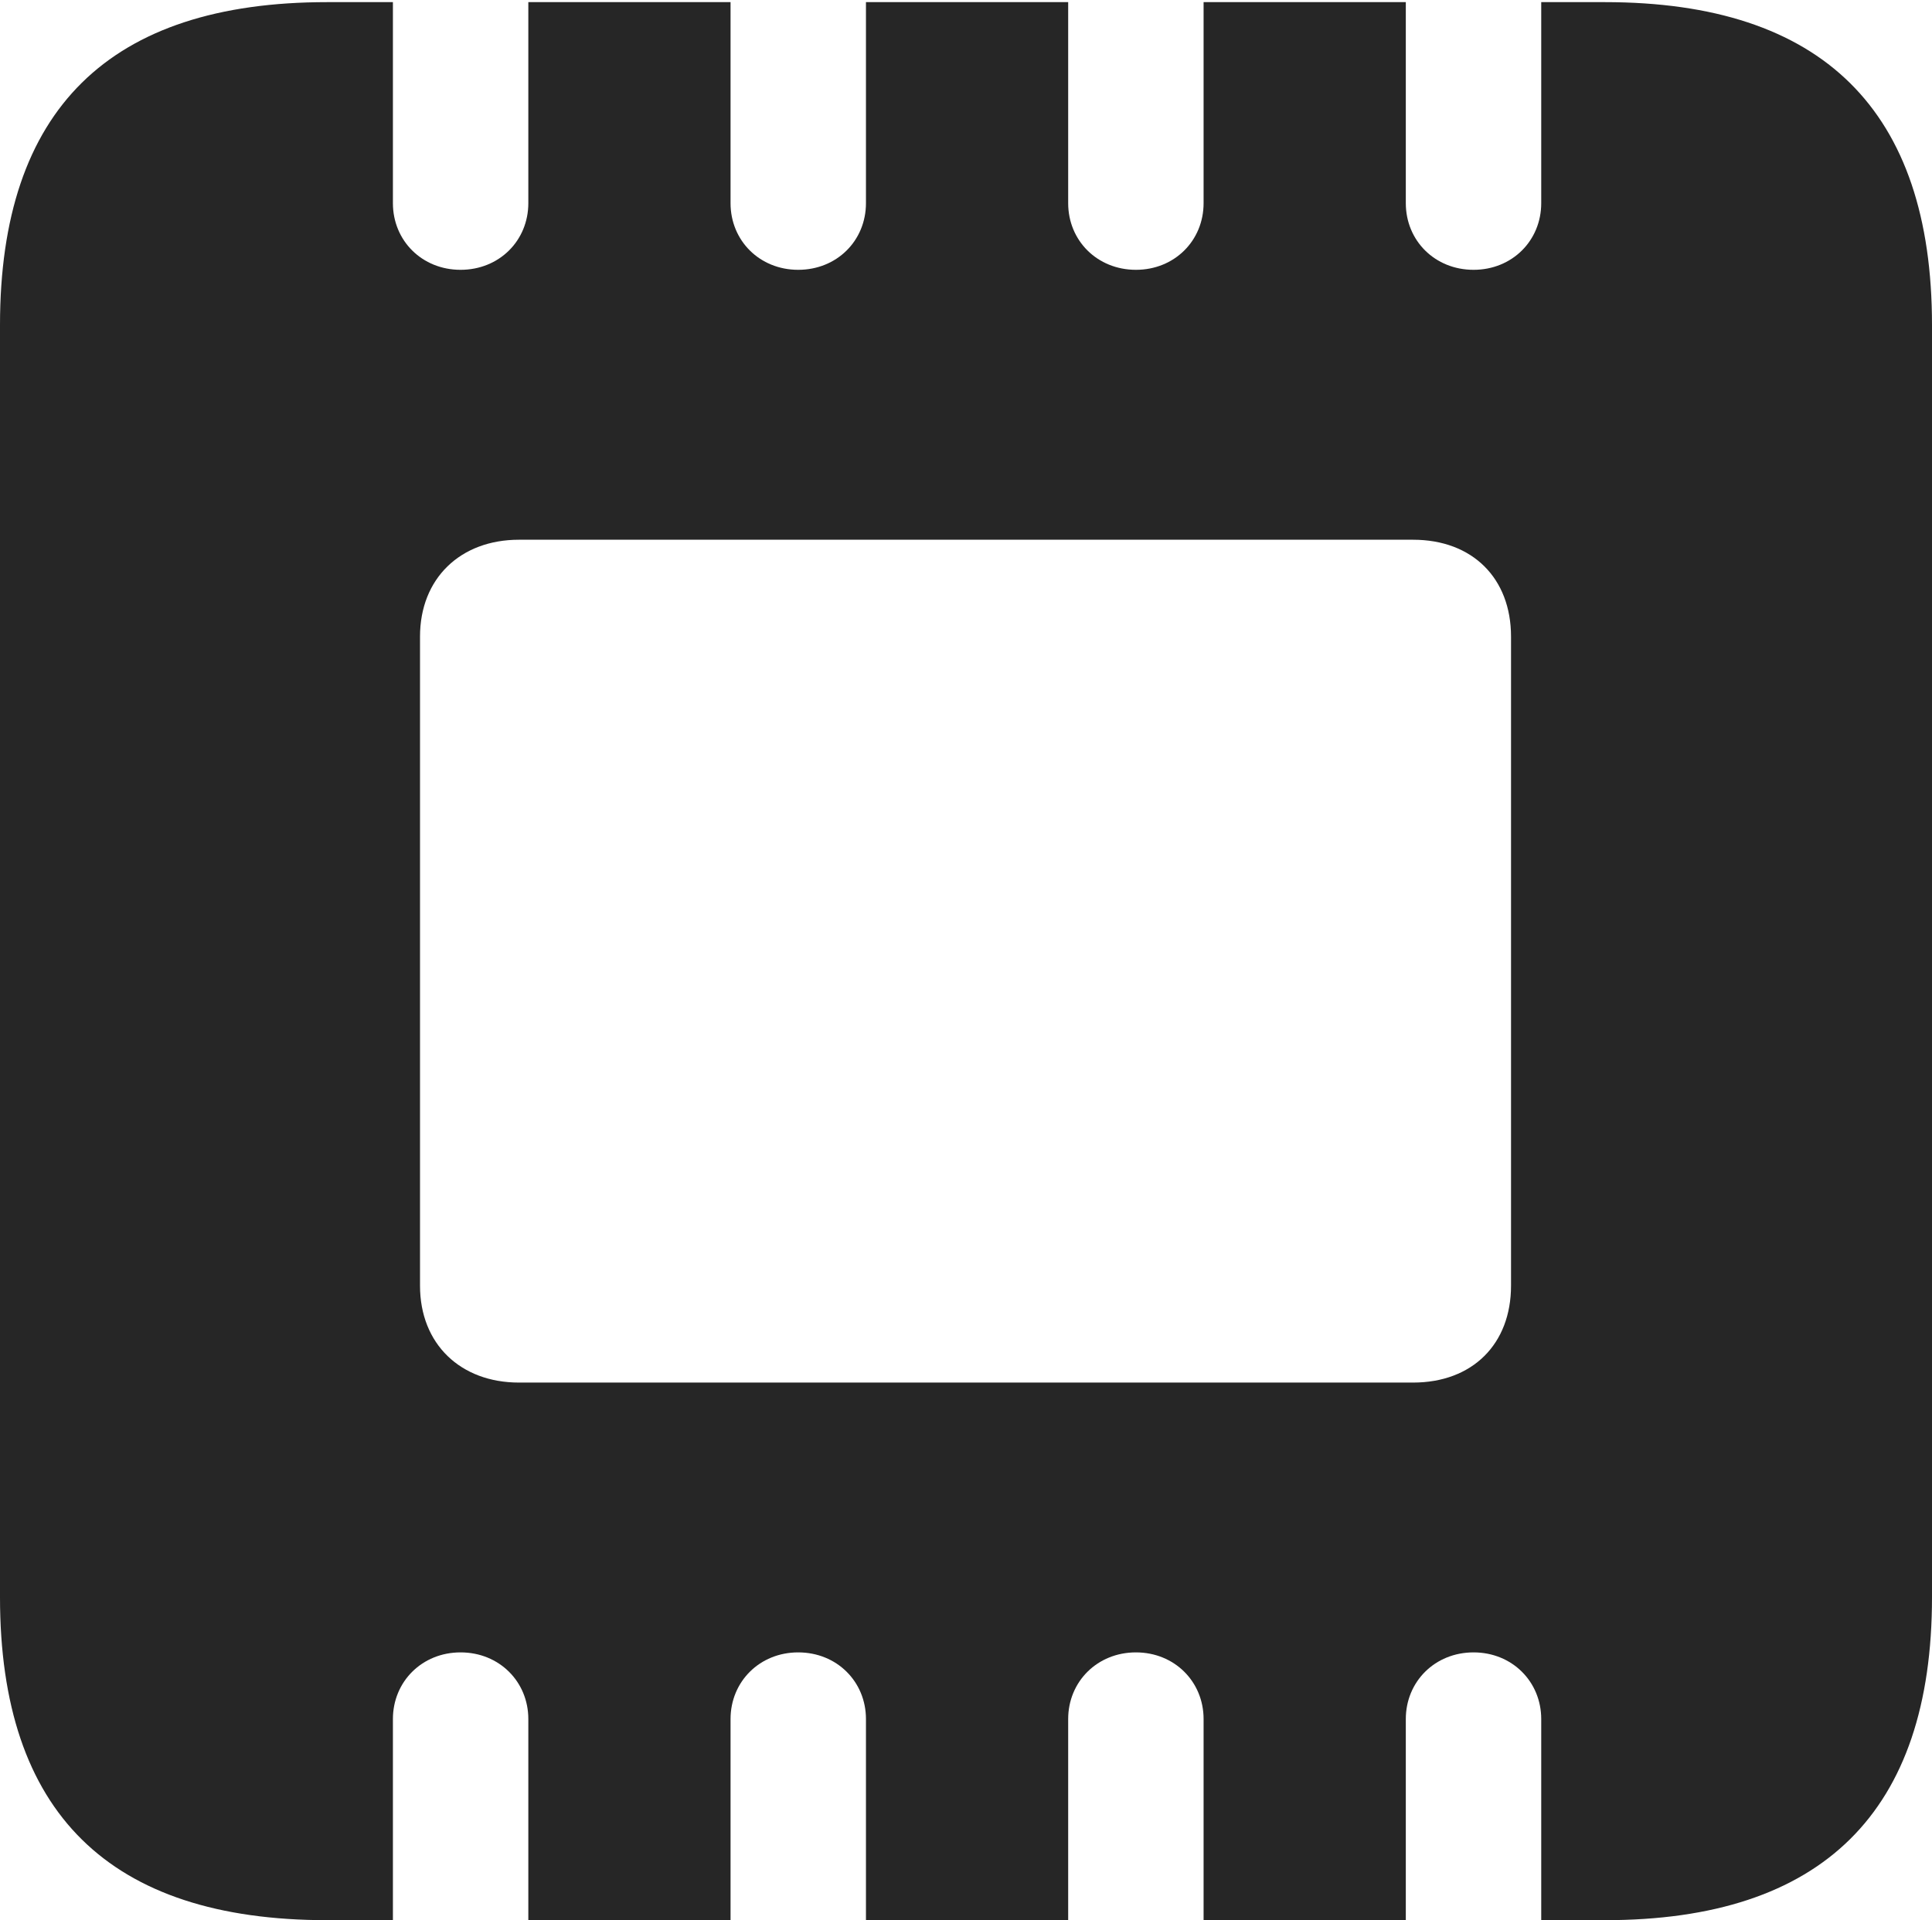 <?xml version="1.0" encoding="UTF-8"?>
<!--Generator: Apple Native CoreSVG 175.5-->
<!DOCTYPE svg
PUBLIC "-//W3C//DTD SVG 1.1//EN"
       "http://www.w3.org/Graphics/SVG/1.1/DTD/svg11.dtd">
<svg version="1.1" xmlns="http://www.w3.org/2000/svg" xmlns:xlink="http://www.w3.org/1999/xlink" width="18.105" height="17.998">
 <g>
  <rect height="17.998" opacity="0" width="18.105" x="0" y="0"/>
  <path d="M0 14.971C0 16.992 1.025 17.998 3.066 17.998L3.682 17.998L3.682 16.113C3.682 15.762 3.955 15.488 4.316 15.488C4.678 15.488 4.951 15.762 4.951 16.113L4.951 17.998L6.846 17.998L6.846 16.113C6.846 15.762 7.119 15.488 7.48 15.488C7.842 15.488 8.115 15.762 8.115 16.113L8.115 17.998L10.01 17.998L10.01 16.113C10.01 15.762 10.283 15.488 10.645 15.488C11.006 15.488 11.279 15.762 11.279 16.113L11.279 17.998L13.174 17.998L13.174 16.113C13.174 15.762 13.447 15.488 13.809 15.488C14.17 15.488 14.443 15.762 14.443 16.113L14.443 17.998L15.039 17.998C17.08 17.998 18.105 16.982 18.105 14.971L18.105 3.047C18.105 1.035 17.08 0.02 15.039 0.02L14.443 0.02L14.443 1.904C14.443 2.256 14.17 2.529 13.809 2.529C13.447 2.529 13.174 2.256 13.174 1.904L13.174 0.02L11.279 0.02L11.279 1.904C11.279 2.256 11.006 2.529 10.645 2.529C10.283 2.529 10.01 2.256 10.01 1.904L10.01 0.02L8.115 0.02L8.115 1.904C8.115 2.256 7.842 2.529 7.48 2.529C7.119 2.529 6.846 2.256 6.846 1.904L6.846 0.02L4.951 0.02L4.951 1.904C4.951 2.256 4.678 2.529 4.316 2.529C3.955 2.529 3.682 2.256 3.682 1.904L3.682 0.02L3.066 0.02C1.025 0.02 0 1.025 0 3.047ZM3.936 12.051L3.936 5.967C3.936 5.42 4.316 5.059 4.863 5.059L13.242 5.059C13.799 5.059 14.16 5.42 14.16 5.967L14.16 12.051C14.16 12.598 13.799 12.959 13.242 12.959L4.863 12.959C4.316 12.959 3.936 12.598 3.936 12.051Z" fill="#000000" fill-opacity="0.85"/>
 </g>
</svg>
